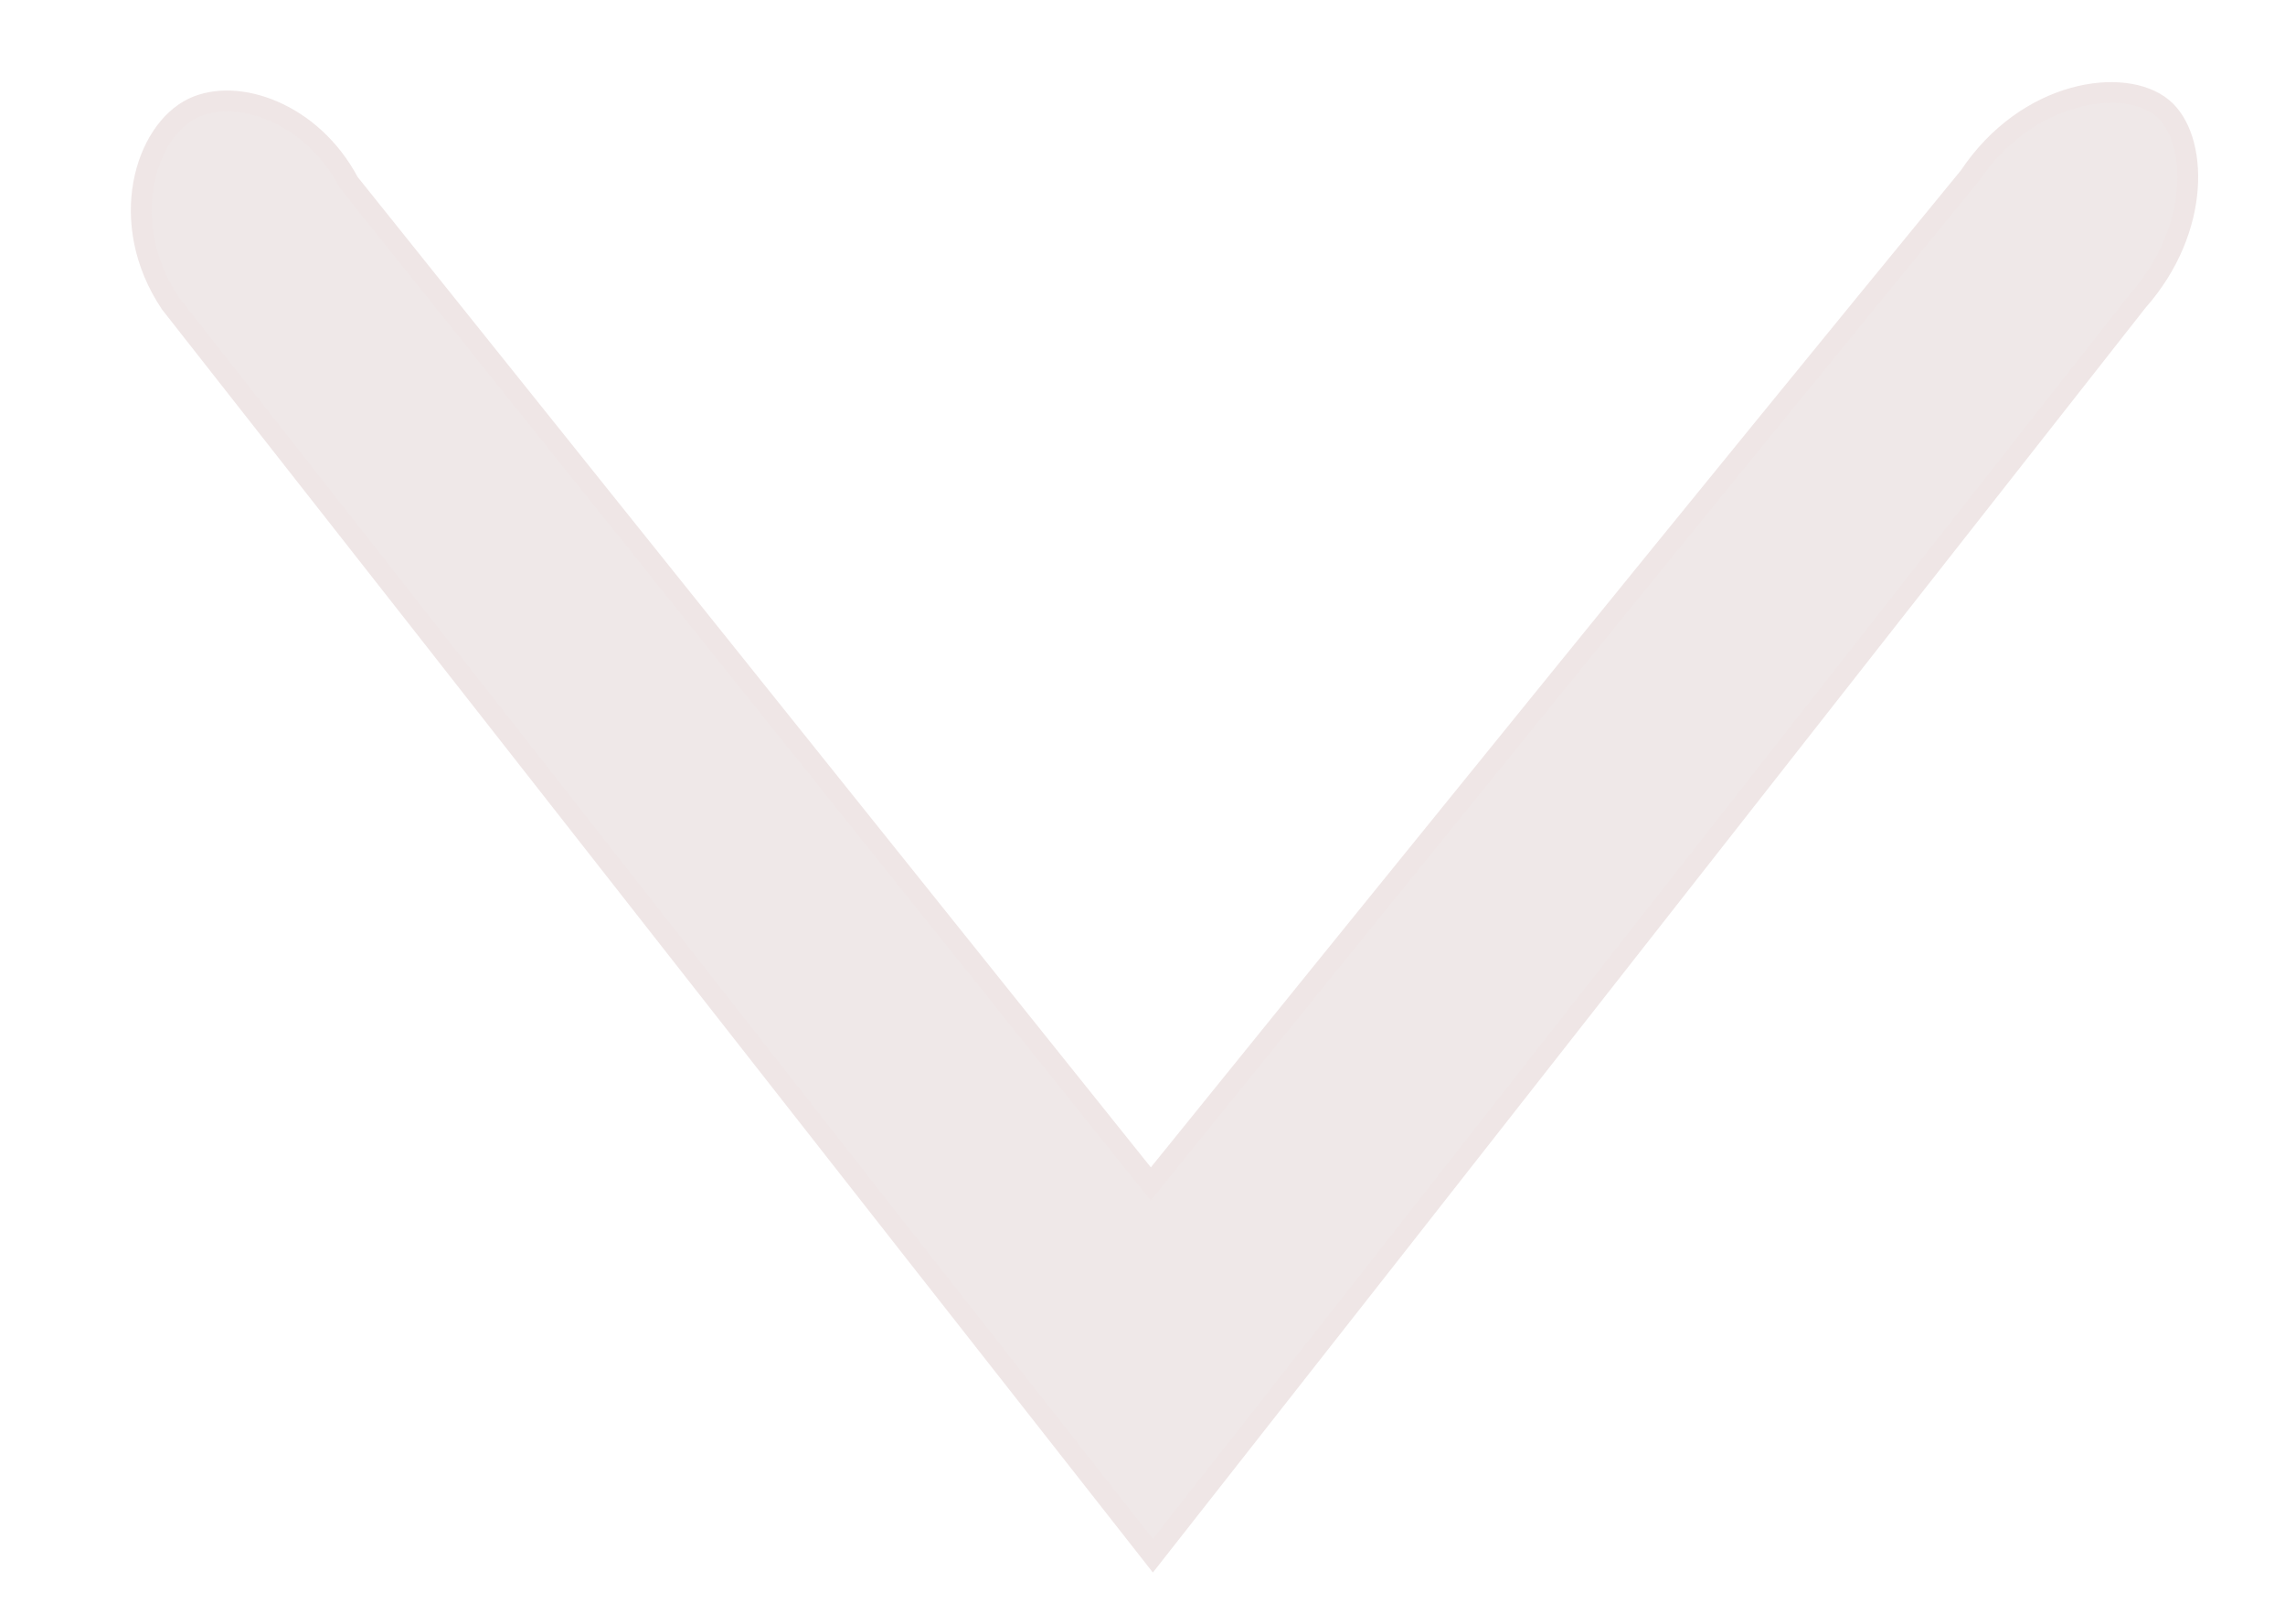 <?xml version="1.0" encoding="utf-8"?>
<!-- Generator: Adobe Illustrator 24.1.2, SVG Export Plug-In . SVG Version: 6.00 Build 0)  -->
<svg version="1.1" id="Layer_1" xmlns="http://www.w3.org/2000/svg" xmlns:xlink="http://www.w3.org/1999/xlink" x="0px" y="0px"
	 viewBox="0 0 110 78.2" style="enable-background:new 0 0 110 78.2;" xml:space="preserve">
<style type="text/css">
	.st0{display:none;}
	.st1{display:inline;stroke:#FFFFFF;stroke-width:16;stroke-miterlimit:10;}
	.st2{display:inline;}
	.st3{stroke:#FFFFFF;stroke-miterlimit:10;}
	.st4{fill:#FFFFFF;stroke:#FFFFFF;stroke-width:10;stroke-miterlimit:10;}
	.st5{fill:#FFFFFF;stroke:#FFFFFF;stroke-width:8.999;stroke-miterlimit:9.999;}
	.st6{fill:#FFFFFF;stroke:#F298A5;stroke-width:4;stroke-miterlimit:10;}
	.st7{fill:#FFFFFF;stroke:#FFFFFF;stroke-width:6.999;stroke-miterlimit:9.999;}
	.st8{fill:none;stroke:#FFFFFF;stroke-width:17;stroke-miterlimit:10;}
	.st9{fill:#F296A1;stroke:#F296A1;stroke-miterlimit:10;}
	.st10{fill:#F296A1;stroke:#FFFFFF;stroke-miterlimit:10;}
	.st11{fill:#FFFFFF;}
	.st12{fill:#F296A1;}
	.st13{fill:none;stroke:#FFFFFF;stroke-width:14;stroke-miterlimit:10;}
	.st14{fill:none;stroke:#FFFFFF;stroke-width:7;stroke-miterlimit:10;}
	.st15{fill:#FFFFFF;stroke:#F3A2AC;stroke-width:2;stroke-miterlimit:10;}
	.st16{fill:#FFFFFF;stroke:#F3A2AC;stroke-width:3;stroke-miterlimit:10;}
	.st17{fill:#F3A2AC;}
	.st18{fill:#FFFFFF;stroke:#FFFFFF;stroke-width:2;stroke-miterlimit:10;}
	.st19{fill:#FFFFFF;stroke:#FFFFFF;stroke-miterlimit:10;}
	.st20{fill:#FFFFFF;stroke:#F3A2AC;stroke-width:3;stroke-miterlimit:9.999;}
	.st21{fill:#FFFFFF;stroke:#FFFFFF;stroke-width:14;stroke-miterlimit:10;}
	.st22{fill:#FFFFFF;stroke:#FFFFFF;stroke-width:7;stroke-miterlimit:10;}
	.st23{fill:none;}
	.st24{display:none;fill:none;stroke:#FFFFFF;stroke-width:3;stroke-miterlimit:10;}
	.st25{display:inline;fill:none;stroke:#FFFFFF;stroke-width:3;stroke-miterlimit:10;}
	.st26{fill:#EFE8E8;stroke:#EFE6E6;stroke-miterlimit:10;}
</style>
<g id="Layer_1_3_">
	<g id="Layer_2_1_" class="st0">
		<rect x="-125.4" y="-197.3" class="st1" width="356.6" height="357.4"/>
	</g>
	<g id="Layer_1_2_" class="st0">
		<g id="Layer_2_2_" class="st2">
			<rect x="-119.3" y="-166.7" class="st3" width="342.9" height="339.8"/>
		</g>
		<g id="Layer_3" class="st2">
			<path class="st4" d="M72.5,58.2c-0.9,2.4-7.8,4.5-21.5,8.5c-14.7,4.3-22,6.5-27.5,6.7c-9.1,0.4-18-2.5-35.8-8.1
				c-11.7-3.7-17.6-5.6-18.6-8.2c-4-10.3,18.3-36.7,44.8-39.4C46.3,14.5,76.5,47.6,72.5,58.2z"/>
			
				<ellipse transform="matrix(0.999 -3.934250e-02 3.934250e-02 0.999 0.737 0.446)" class="st5" cx="11.7" cy="-18.5" rx="27.5" ry="29.5"/>
			<path class="st6" d="M146.3,56.5c-0.5,2.9-7.5,6.3-21.5,12.9c-14.9,7.1-22.4,10.7-28.3,11.8c-9.7,1.8-19.8-0.1-40-3.7
				c-13.3-2.4-20-3.7-21.5-6.5c-6.2-11.1,12.8-44.4,40.8-51.4C110,11,148.6,43.9,146.3,56.5z"/>
			
				<ellipse transform="matrix(0.987 -0.16 0.16 0.987 3.324 13.912)" class="st7" cx="88.1" cy="-13.7" rx="28.5" ry="30.6"/>
			<ellipse class="st8" cx="51.7" cy="7.7" rx="102.5" ry="96.5"/>
		</g>
		<g id="Layer_4" class="st2">
			<path class="st4" d="M117.2,72c-1.1,2.9-9.3,5.4-25.8,10.2C73.8,87.4,65,90,58.3,90.3c-10.9,0.4-21.6-3-43.1-9.7
				C1.1,76.1-6,73.8-7.2,70.7c-4.8-12.4,22-44.1,53.8-47.3C85.7,19.5,122,59.3,117.2,72z"/>
			
				<ellipse transform="matrix(0.999 -3.934264e-02 3.934264e-02 0.999 0.783 2.004)" class="st5" cx="51.3" cy="-18.9" rx="33" ry="35.4"/>
			<path class="st9" d="M42.9,25.8c2.4,9.2,4.8,18.5,7.1,27.7c2.1,0,4.2,0,6.2,0c2.4-9.2,4.8-18.5,7.1-27.7H42.9z"/>
			<path class="st9" d="M52.8,28.5c5.2,0.1,9-1.7,10.7-2.7"/>
			<path class="st9" d="M42.9,25.8c1.7,0.9,5.1,2.6,9.8,2.7"/>
			<path class="st10" d="M47.4,43.7C43.5,61.9,39.7,80,35.8,98.2c12.5,0,25,0,37.5,0C68.5,79.7,63.8,61.3,59,42.8
				c-1,0.6-2.7,1.5-5.1,1.8C50.9,44.9,48.5,44.1,47.4,43.7z"/>
			<ellipse class="st8" cx="52.3" cy="4.6" rx="102.5" ry="96.5"/>
		</g>
		<g id="Layer_5" class="st2">
			<g>
				<path class="st11" d="M56.6,80.9c-10.1,0-21-3.4-40.8-9.7c-11.9-3.8-20.5-6.5-21.5-9C-7,59-5.6,53.9-2.1,48.1
					c8.5-13.9,28-29,49-31.1c1.7-0.2,3.5-0.3,5.3-0.3c23.9,0,47.6,16.3,58.8,32.4c4.2,6,6,11.5,4.9,14.5c-0.8,2.2-11.4,5.4-24.8,9.3
					c-17.5,5.2-26.2,7.7-32.7,8C57.8,80.9,57.2,80.9,56.6,80.9z"/>
				<path class="st12" d="M52.2,15.2v3c26.1,0,48.7,19,57.6,31.7c2.9,4.1,5.8,10,4.7,13c-1.4,1.9-12.8,5.2-23.9,8.5
					c-17.3,5.1-26,7.7-32.3,7.9c-0.6,0-1.2,0-1.7,0c-9.9,0-20-3.2-40.3-9.6C8.8,67.3,4,65.8,0.6,64.4c-4.3-1.8-4.8-2.7-4.8-2.8
					c-1.1-2.7,0.2-7.5,3.5-12.8c8.3-13.6,27.4-28.4,47.9-30.4c1.7-0.2,3.4-0.3,5.1-0.3L52.2,15.2 M52.2,15.2c-1.8,0-3.6,0.1-5.4,0.3
					C15,18.7-11.9,50.4-7,62.8c1.2,3.1,8.3,5.4,22.4,9.9c20.2,6.4,30.9,9.8,41.2,9.8c0.6,0,1.2,0,1.8,0c6.7-0.3,15.5-2.9,33.1-8.1
					c16.5-4.9,24.7-7.4,25.8-10.2C121.8,51.9,89,15.2,52.2,15.2L52.2,15.2z"/>
			</g>
			
				<ellipse transform="matrix(0.999 -3.934244e-02 3.934244e-02 0.999 0.631 2.247)" class="st5" cx="57.4" cy="-14.9" rx="33" ry="35.4"/>
			<ellipse class="st8" cx="53.4" cy="6.7" rx="102.5" ry="96.5"/>
			<line class="st13" x1="58.3" y1="-120.4" x2="58.3" y2="-67.1"/>
			<line class="st13" x1="180.6" y1="14.6" x2="125.6" y2="13.6"/>
			<line class="st13" x1="-17.2" y1="9.9" x2="-72.2" y2="8.9"/>
			<line class="st13" x1="54.6" y1="80.1" x2="54.6" y2="133.4"/>
		</g>
		<g id="Layer_6" class="st2">
			<g>
				<path class="st11" d="M113.3-21.3c3.3,0,6,2.7,6,6v51.4c0,3.3-2.7,6-6,6H-14.4c-3.3,0-6-2.7-6-6v-51.4c0-3.3,2.7-6,6-6H113.3
					 M113.3-27.3H-14.4c-6.6,0-12,5.4-12,12v51.4c0,6.6,5.4,12,12,12h127.8c6.6,0,12-5.4,12-12v-51.4
					C125.3-21.9,119.9-27.3,113.3-27.3L113.3-27.3z"/>
			</g>
			<g>
				<path class="st11" d="M-20.5-3.2c-1.9,0-3.4-1.5-3.4-3.4v-10.1c0-1.9,1.5-3.4,3.4-3.4h138.9c1.9,0,3.4,1.5,3.4,3.4v10.1
					c0,1.9-1.5,3.4-3.4,3.4C118.4-3.2-20.5-3.2-20.5-3.2z"/>
				<path class="st11" d="M118.4-18.7c1.1,0,1.9,0.9,1.9,1.9v10.1c0,1.1-0.9,1.9-1.9,1.9H-20.5c-1.1,0-1.9-0.9-1.9-1.9v-10.1
					c0-1.1,0.9-1.9,1.9-1.9H118.4 M118.4-21.7H-20.5c-2.7,0-4.9,2.2-4.9,4.9v10.1c0,2.7,2.2,4.9,4.9,4.9h138.9
					c2.7,0,4.9-2.2,4.9-4.9v-10.1C123.4-19.5,121.1-21.7,118.4-21.7L118.4-21.7z"/>
			</g>
			<g>
				<path class="st11" d="M85-13.8c-2.4,0-4.3-1.8-4.3-4s1.9-4,4.3-4s4.3,1.8,4.3,4S87.4-13.8,85-13.8z"/>
				<path class="st12" d="M85-20.9c1.8,0,3.3,1.4,3.3,3s-1.5,3-3.3,3s-3.3-1.4-3.3-3S83.2-20.9,85-20.9 M85-22.9
					c-2.9,0-5.3,2.3-5.3,5c0,2.8,2.4,5,5.3,5s5.3-2.3,5.3-5S87.9-22.9,85-22.9L85-22.9z"/>
			</g>
			<g>
				<path class="st11" d="M114.6-13.3c-2.4,0-4.3-1.8-4.3-4s1.9-4,4.3-4s4.3,1.8,4.3,4S117-13.3,114.6-13.3z"/>
				<path class="st12" d="M114.6-20.4c1.8,0,3.3,1.4,3.3,3s-1.5,3-3.3,3s-3.3-1.4-3.3-3S112.8-20.4,114.6-20.4 M114.6-22.4
					c-2.9,0-5.3,2.3-5.3,5c0,2.8,2.4,5,5.3,5s5.3-2.3,5.3-5S117.6-22.4,114.6-22.4L114.6-22.4z"/>
			</g>
			<g>
				<path class="st11" d="M99.3-13.8c-2.4,0-4.3-1.8-4.3-4s1.9-4,4.3-4s4.3,1.8,4.3,4S101.6-13.8,99.3-13.8z"/>
				<path class="st12" d="M99.3-20.9c1.8,0,3.3,1.4,3.3,3s-1.5,3-3.3,3s-3.3-1.4-3.3-3S97.4-20.9,99.3-20.9 M99.3-22.9
					c-2.9,0-5.3,2.3-5.3,5c0,2.8,2.4,5,5.3,5s5.3-2.3,5.3-5S102.2-22.9,99.3-22.9L99.3-22.9z"/>
			</g>
			<line class="st14" x1="-21.1" y1="8.9" x2="33.9" y2="8.9"/>
			<line class="st14" x1="-20.6" y1="20.9" x2="71.9" y2="20.9"/>
			<line class="st14" x1="-20.6" y1="34.9" x2="34.4" y2="34.9"/>
			<path class="st15" d="M85.9-21.8c14.5-21.8,26.7-40.1,29.1-38.5c2.1,1.4-6.3,15.8-17.6,49.1C89,13.5,83.3,35.6,78,36.1
				c-2.1,0.2-2.3-3.4-7.7-6.7c-4.8-2.9-7-1.5-8.2-3.4C59.5,21.8,66.4,7.6,85.9-21.8z"/>
			<path class="st16" d="M78.1,40.9c4.7,19.2-55.3,51.8-57.6,48.9c-0.6-0.7,4.2-3.5,9.8-12c11.7-17.7,6.2-29,17.4-40.2
				c2-2,8.3-8.4,16.3-7.6C70.1,30.6,76.7,35.4,78.1,40.9z"/>
			<ellipse class="st8" cx="51.4" cy="8.4" rx="102.5" ry="96.5"/>
		</g>
		<g id="Layer_7" class="st2">
			<ellipse class="st8" cx="55" cy="-2.2" rx="151.6" ry="142.7"/>
			<path class="st4" d="M136.2,51.7c-1.3,3.6-11.5,6.6-31.8,12.6c-21.7,6.4-32.5,9.6-40.7,9.9c-13.5,0.5-26.6-3.6-53-12
				C-6.7,56.7-15.4,53.9-16.9,50c-6-15.2,27-54.3,66.2-58.2C97.4-12.9,142.1,36,136.2,51.7z"/>
			<g>
				<path class="st11" d="M37.4,93.1c-21.8,0-26.9-0.9-32-5.7c-3.1-2.9-5.1-6.3-10.1-24.7C-8.7,47.8-12.2,32.4-15,17
					c0-1.7,0.5-7.3,4.9-11.7c3.2-3.2,7.4-4.9,11.8-4.9H108c9.2,0,16.7,7.5,16.7,16.6c-3.2,13.2-6.6,26.6-10.1,39.8
					c-6.4,24-7.9,27.2-11.5,30.6c-5.8,5.4-12,5.4-46.3,5.6h-5.9C45.8,93,41.3,93.1,37.4,93.1z"/>
				<path class="st17" d="M108,1.3c8.6,0,15.6,6.9,15.7,15.5c-3.2,13.1-6.6,26.5-10.1,39.6c-6.3,23.7-7.8,26.9-11.3,30.1
					c-5.3,4.9-10.1,5.2-45.6,5.4h-3.3h-2.6c-5.1,0-9.6,0.1-13.5,0.1C15.8,92,10.8,91.1,6,86.6c-3-2.8-4.9-6.1-9.8-24.2
					c-4-14.9-7.5-30.2-10.3-45.5c0-1.7,0.5-6.8,4.6-11c3-3,6.9-4.6,11.1-4.6L108,1.3 M108-0.7H1.7c-4.9,0-9.3,2-12.5,5.2
					C-15.9,9.6-16,15.8-16,17c3.3,18,7,33.4,10.4,45.9c4.9,18.2,7,21.9,10.4,25.1c5.5,5.2,11.4,6,32.7,6c4.6,0,9.9,0,16.1-0.1
					c37.7-0.2,44-0.1,50.3-5.9c3.9-3.7,5.5-7.5,11.8-31.1C120,41,123.3,27.4,125.8,17C125.8,7.3,117.8-0.7,108-0.7L108-0.7z"/>
			</g>
			<path class="st18" d="M102.3,105.8H10.7c-1.6,0-3-1.4-3-3v-2.9c0-1.6,1.3-3,3-3h91.6c1.7,0,3,1.4,3,3v2.9
				C105.3,104.5,103.9,105.8,102.3,105.8z"/>
			<g>
				<path class="st12" d="M55.7,60.9c-7.5,0-13.6-5.7-13.6-12.8s6.1-12.8,13.6-12.8S69.3,41,69.3,48.1S63.2,60.9,55.7,60.9z"/>
				<path class="st12" d="M55.7,35.8c7.2,0,13.1,5.5,13.1,12.3s-5.9,12.3-13.1,12.3s-13.1-5.5-13.1-12.3S48.5,35.8,55.7,35.8
					 M55.7,34.8c-7.8,0-14.1,6-14.1,13.3c0,7.4,6.3,13.3,14.1,13.3s14.1-6,14.1-13.3S63.5,34.8,55.7,34.8L55.7,34.8z"/>
			</g>
			<path class="st19" d="M33.5-99C7.9-82.1,5.5-59.6-9.8-29.7c-0.5,0.9-1.8,3.5-1,6.2c0.4,1.6,2.2,5.3,12.2,7.7
				c16.8,4,36.1-0.8,54.8-1.2c24.5-0.5,40.1,6.7,60.1,0.9c3.6-1,12.6-3.7,13.3-8.9c0.4-3-2.1-5.5-2.9-6.4
				c-14.4-15.6-14.9-50-43-67.6c-4.2-2.6-15.1-9.2-29.1-8C51.6-106.8,43.6-105.7,33.5-99z"/>
			
				<ellipse transform="matrix(0.999 -3.934227e-02 3.934227e-02 0.999 2.475 2.175)" class="st20" cx="56.5" cy="-61.8" rx="40.7" ry="43.6"/>
			<path class="st4" d="M92.9-72.2c-2.2,4.1-9.6,1.2-38.7,1.3c-26.2,0.1-32.5,2.4-34.5-1.3c-4.2-7.7,13.6-34.8,36.6-34.9
				C79.2-107.1,97.1-80,92.9-72.2z"/>
		</g>
		<g id="Layer_1_1_" class="st2">
			<ellipse class="st8" cx="53.6" cy="9.9" rx="102.5" ry="96.5"/>
			<ellipse class="st13" cx="53.6" cy="9.2" rx="73" ry="68.7"/>
			<ellipse class="st21" cx="54.6" cy="8.4" rx="31.5" ry="29"/>
			<path class="st22" d="M121.3-73.2c2.6-20.3,2.3-36.2,1.5-47.4c-0.4-4.6-0.9-9.6,0.3-9.9c2.7-0.8,11.9,22.1,19.9,43.4L121.3-73.2z
				"/>
			<path class="st22" d="M135.8-57c16.8-11.9,31.1-19,41.5-23.3c4.3-1.8,9-3.5,8.7-4.9c-0.6-3-25.3-1.4-48,0.6L135.8-57z"/>
			<g>
				<line class="st23" x1="142.1" y1="-83.6" x2="64.1" y2="0.4"/>
				<g>
					<path class="st12" d="M135-90.7c-22.8,24.5-45.5,49-68.3,73.5c-3.2,3.5-6.5,7-9.7,10.5c-8.7,9.4,5.4,23.6,14.1,14.1
						c22.8-24.5,45.5-49,68.3-73.5c3.2-3.5,6.5-7,9.7-10.5C157.9-85.9,143.8-100.1,135-90.7L135-90.7z"/>
				</g>
			</g>
		</g>
	</g>
	<line class="st24" x1="55.5" y1="-166.4" x2="55.5" y2="176.2"/>
	<g class="st0">
		<line class="st25" x1="-67.9" y1="2.3" x2="274.8" y2="2.3"/>
	</g>
</g>
<g id="Layer_2_3_">
	<path class="st26" d="M8.2,14.6C24,34.7,39.7,54.8,55.5,74.9c15.8-20.1,31.6-40.3,47.4-60.4c3.1-3.5,2.9-7.9,1.2-9.3
		c-1.8-1.5-6.5-0.9-9.3,3.3C81.6,24.6,68.5,40.8,55.4,57C42.5,40.9,29.7,24.9,16.8,8.8C15,5.4,11.4,4.2,9.3,5.2
		C7,6.3,5.6,10.7,8.2,14.6z"/>
</g>
</svg>
